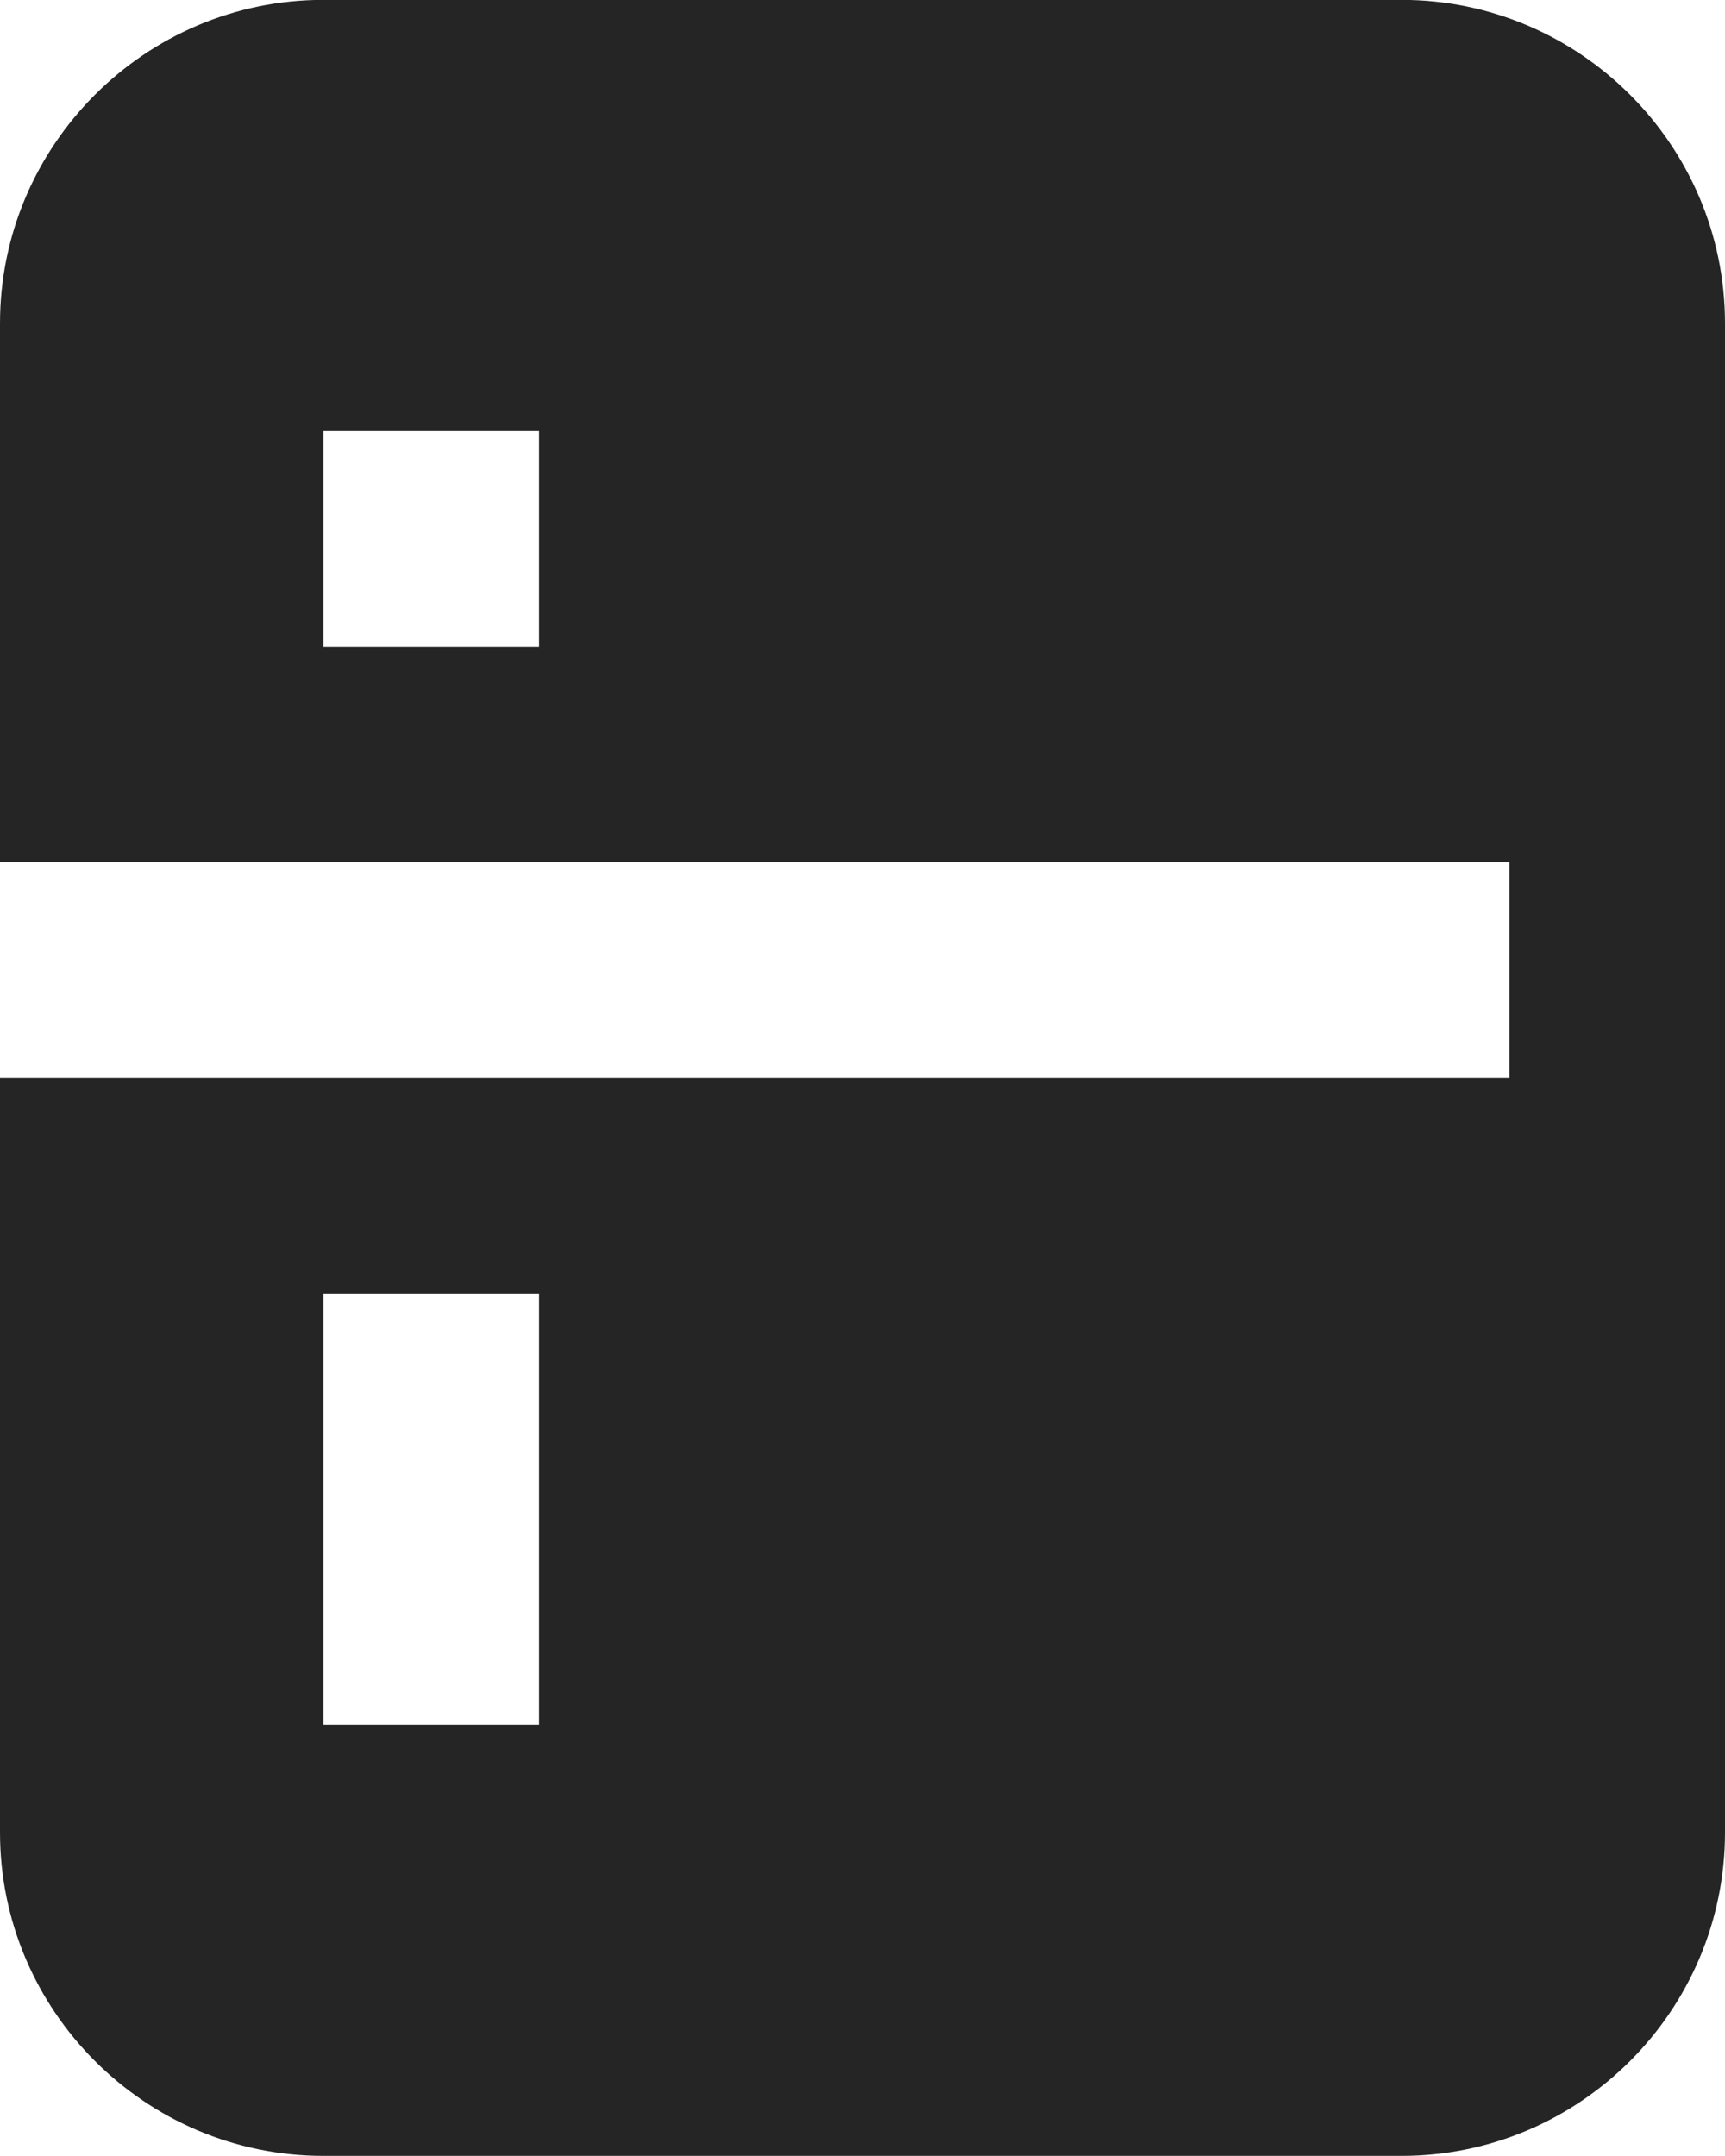 <svg width="28" height="35" viewBox="0 0 28 35" fill="none" xmlns="http://www.w3.org/2000/svg">
<path d="M22.75 -0.002H5.25C2.358 -0.002 0 2.357 0 5.248V13.998H24.5V17.498H0V29.748C0 32.64 2.358 34.998 5.25 34.998H22.75C25.642 34.998 28 32.64 28 29.748V5.248C28 2.357 25.642 -0.002 22.75 -0.002ZM8.75 10.498H5.25V6.998H8.75V10.498ZM8.75 27.998H5.25V20.998H8.75V27.998Z" fill="#252525"/>
</svg>
